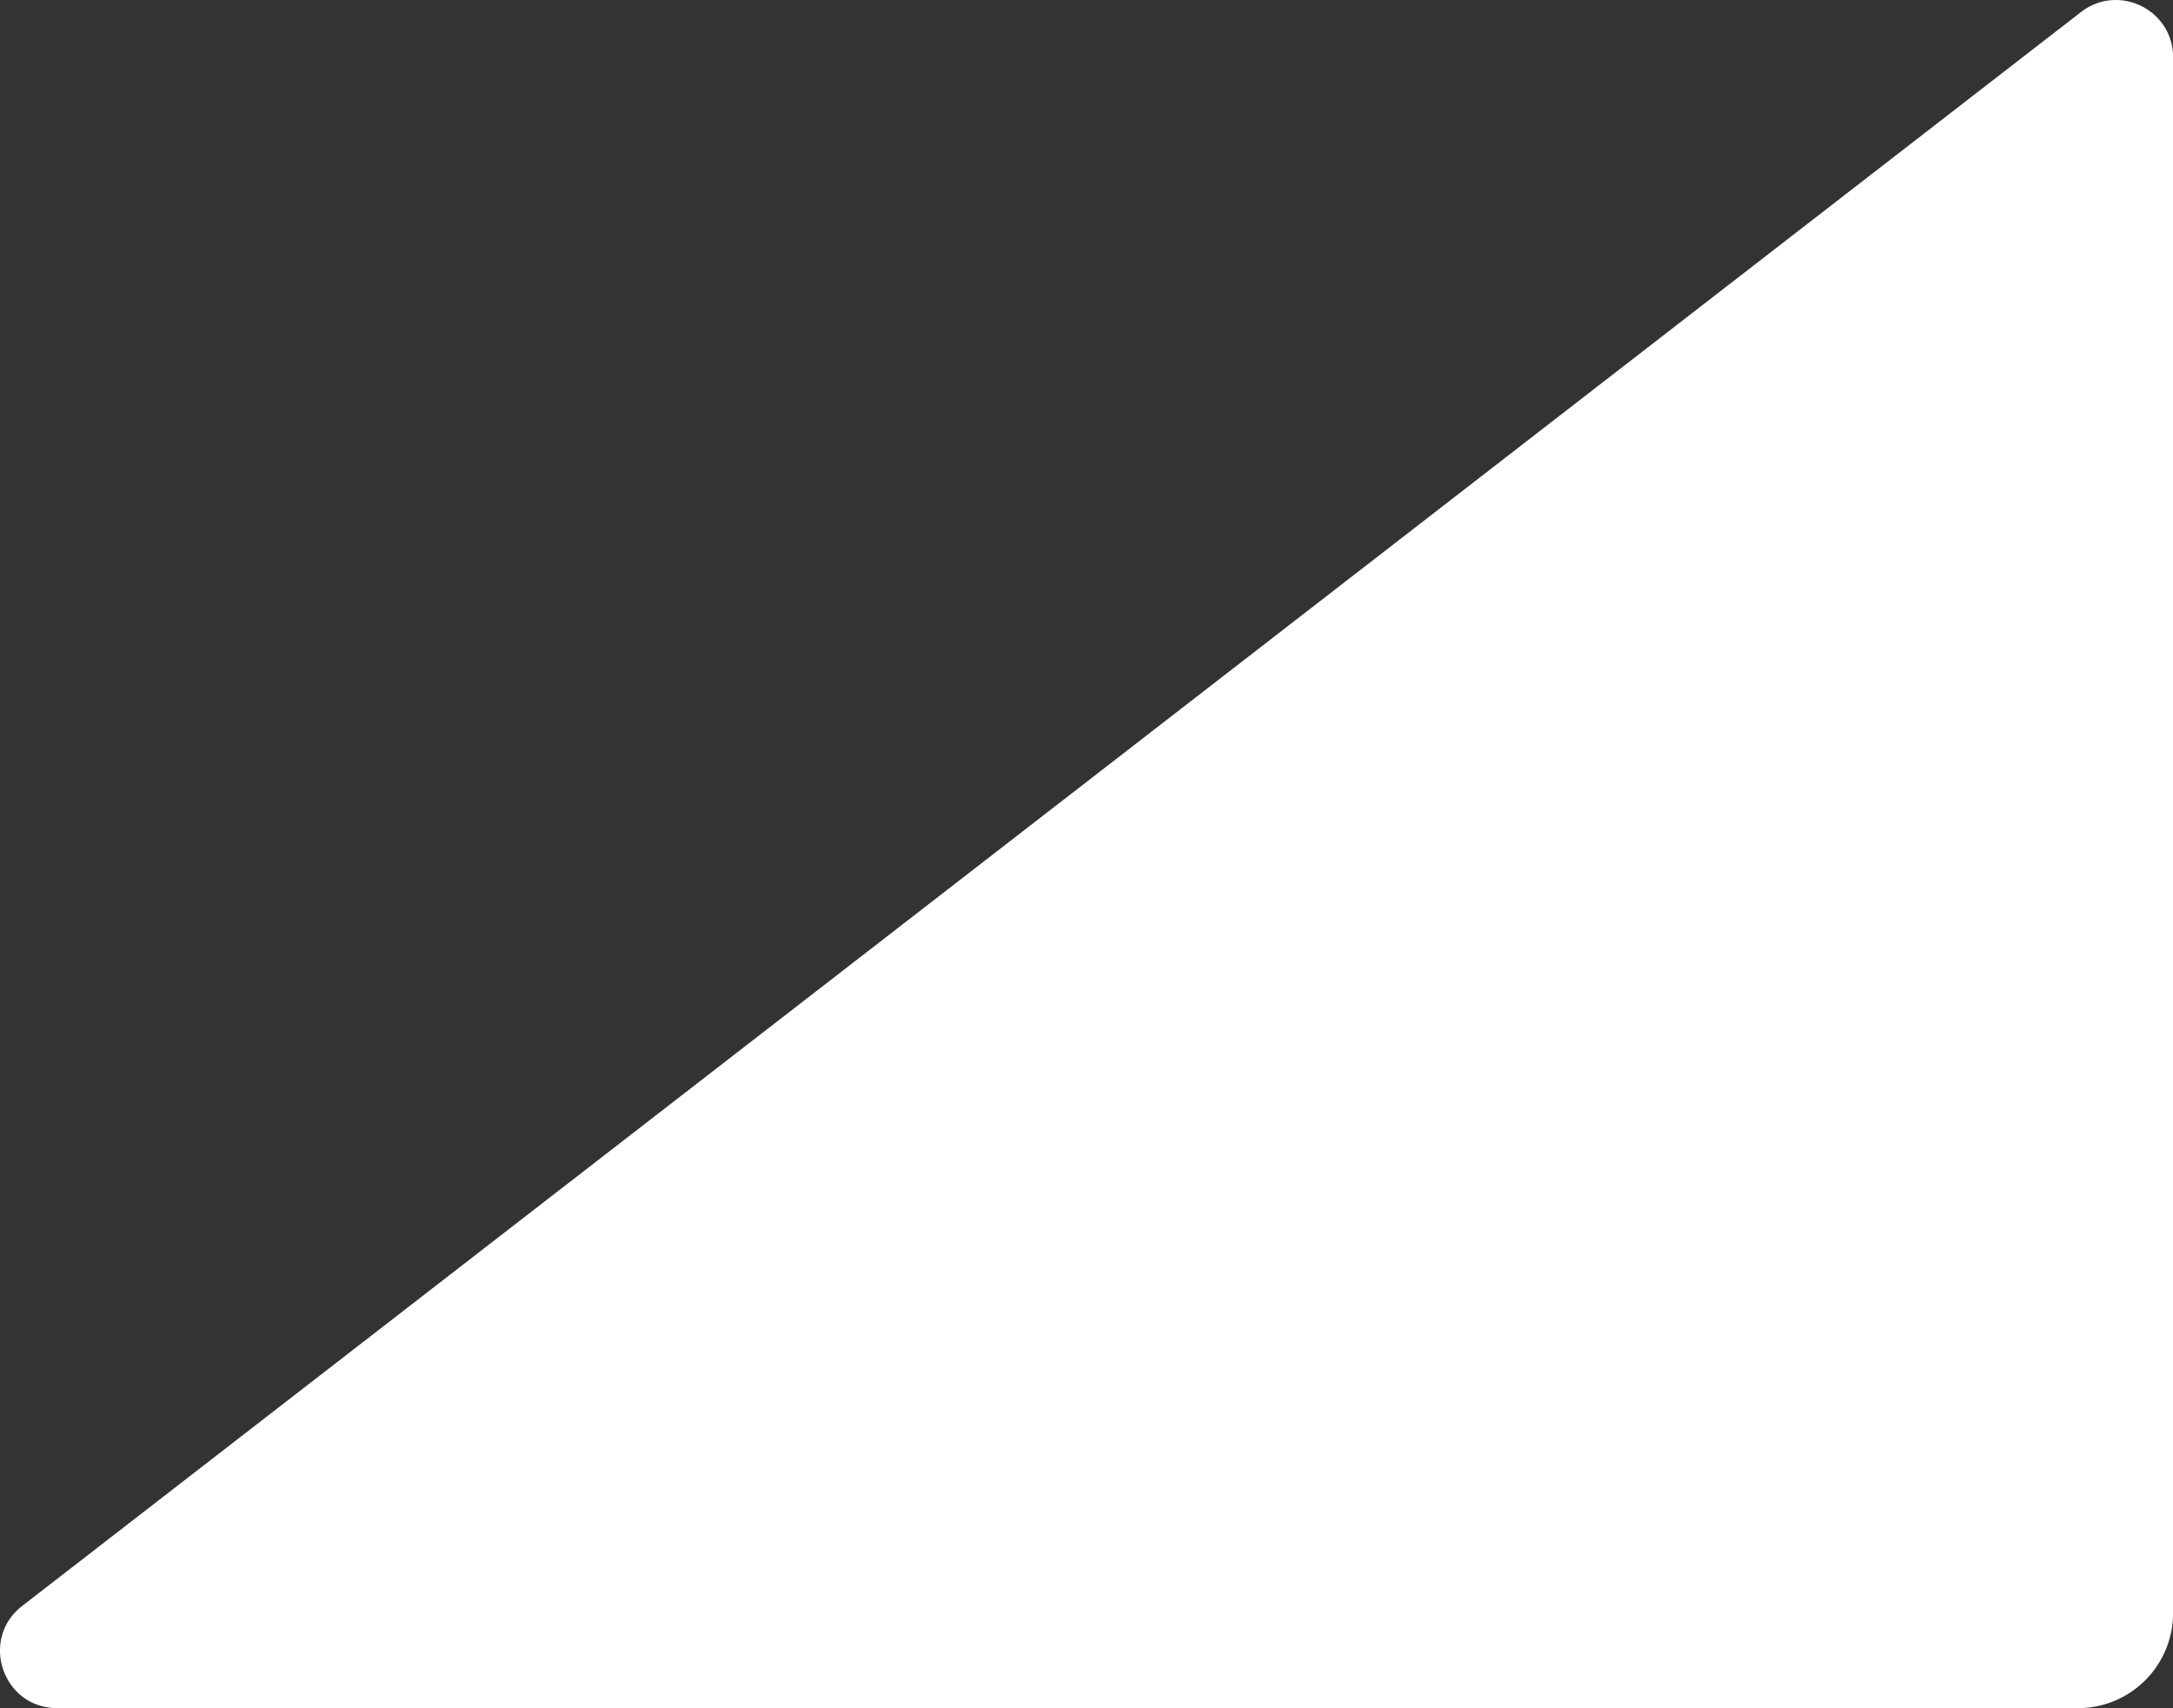 <svg xmlns="http://www.w3.org/2000/svg" viewBox="0 0 849.5 667.76"><rect x="0" y="0" width="849.5" height="667.76" fill="#333333" stroke="none"/><defs><style>.cls-1{fill:#fff;}</style></defs><g id="レイヤー_2" data-name="レイヤー 2"><g id="レイヤー_1-2" data-name="レイヤー 1"><path class="cls-1" d="M22.36,667.76h790a37.17,37.17,0,0,0,37.17-37.17V22.36c0-18.55-21.32-29-36-17.65L8.7,627.79C-8.12,640.82,1.09,667.76,22.36,667.76Z"/></g></g></svg>